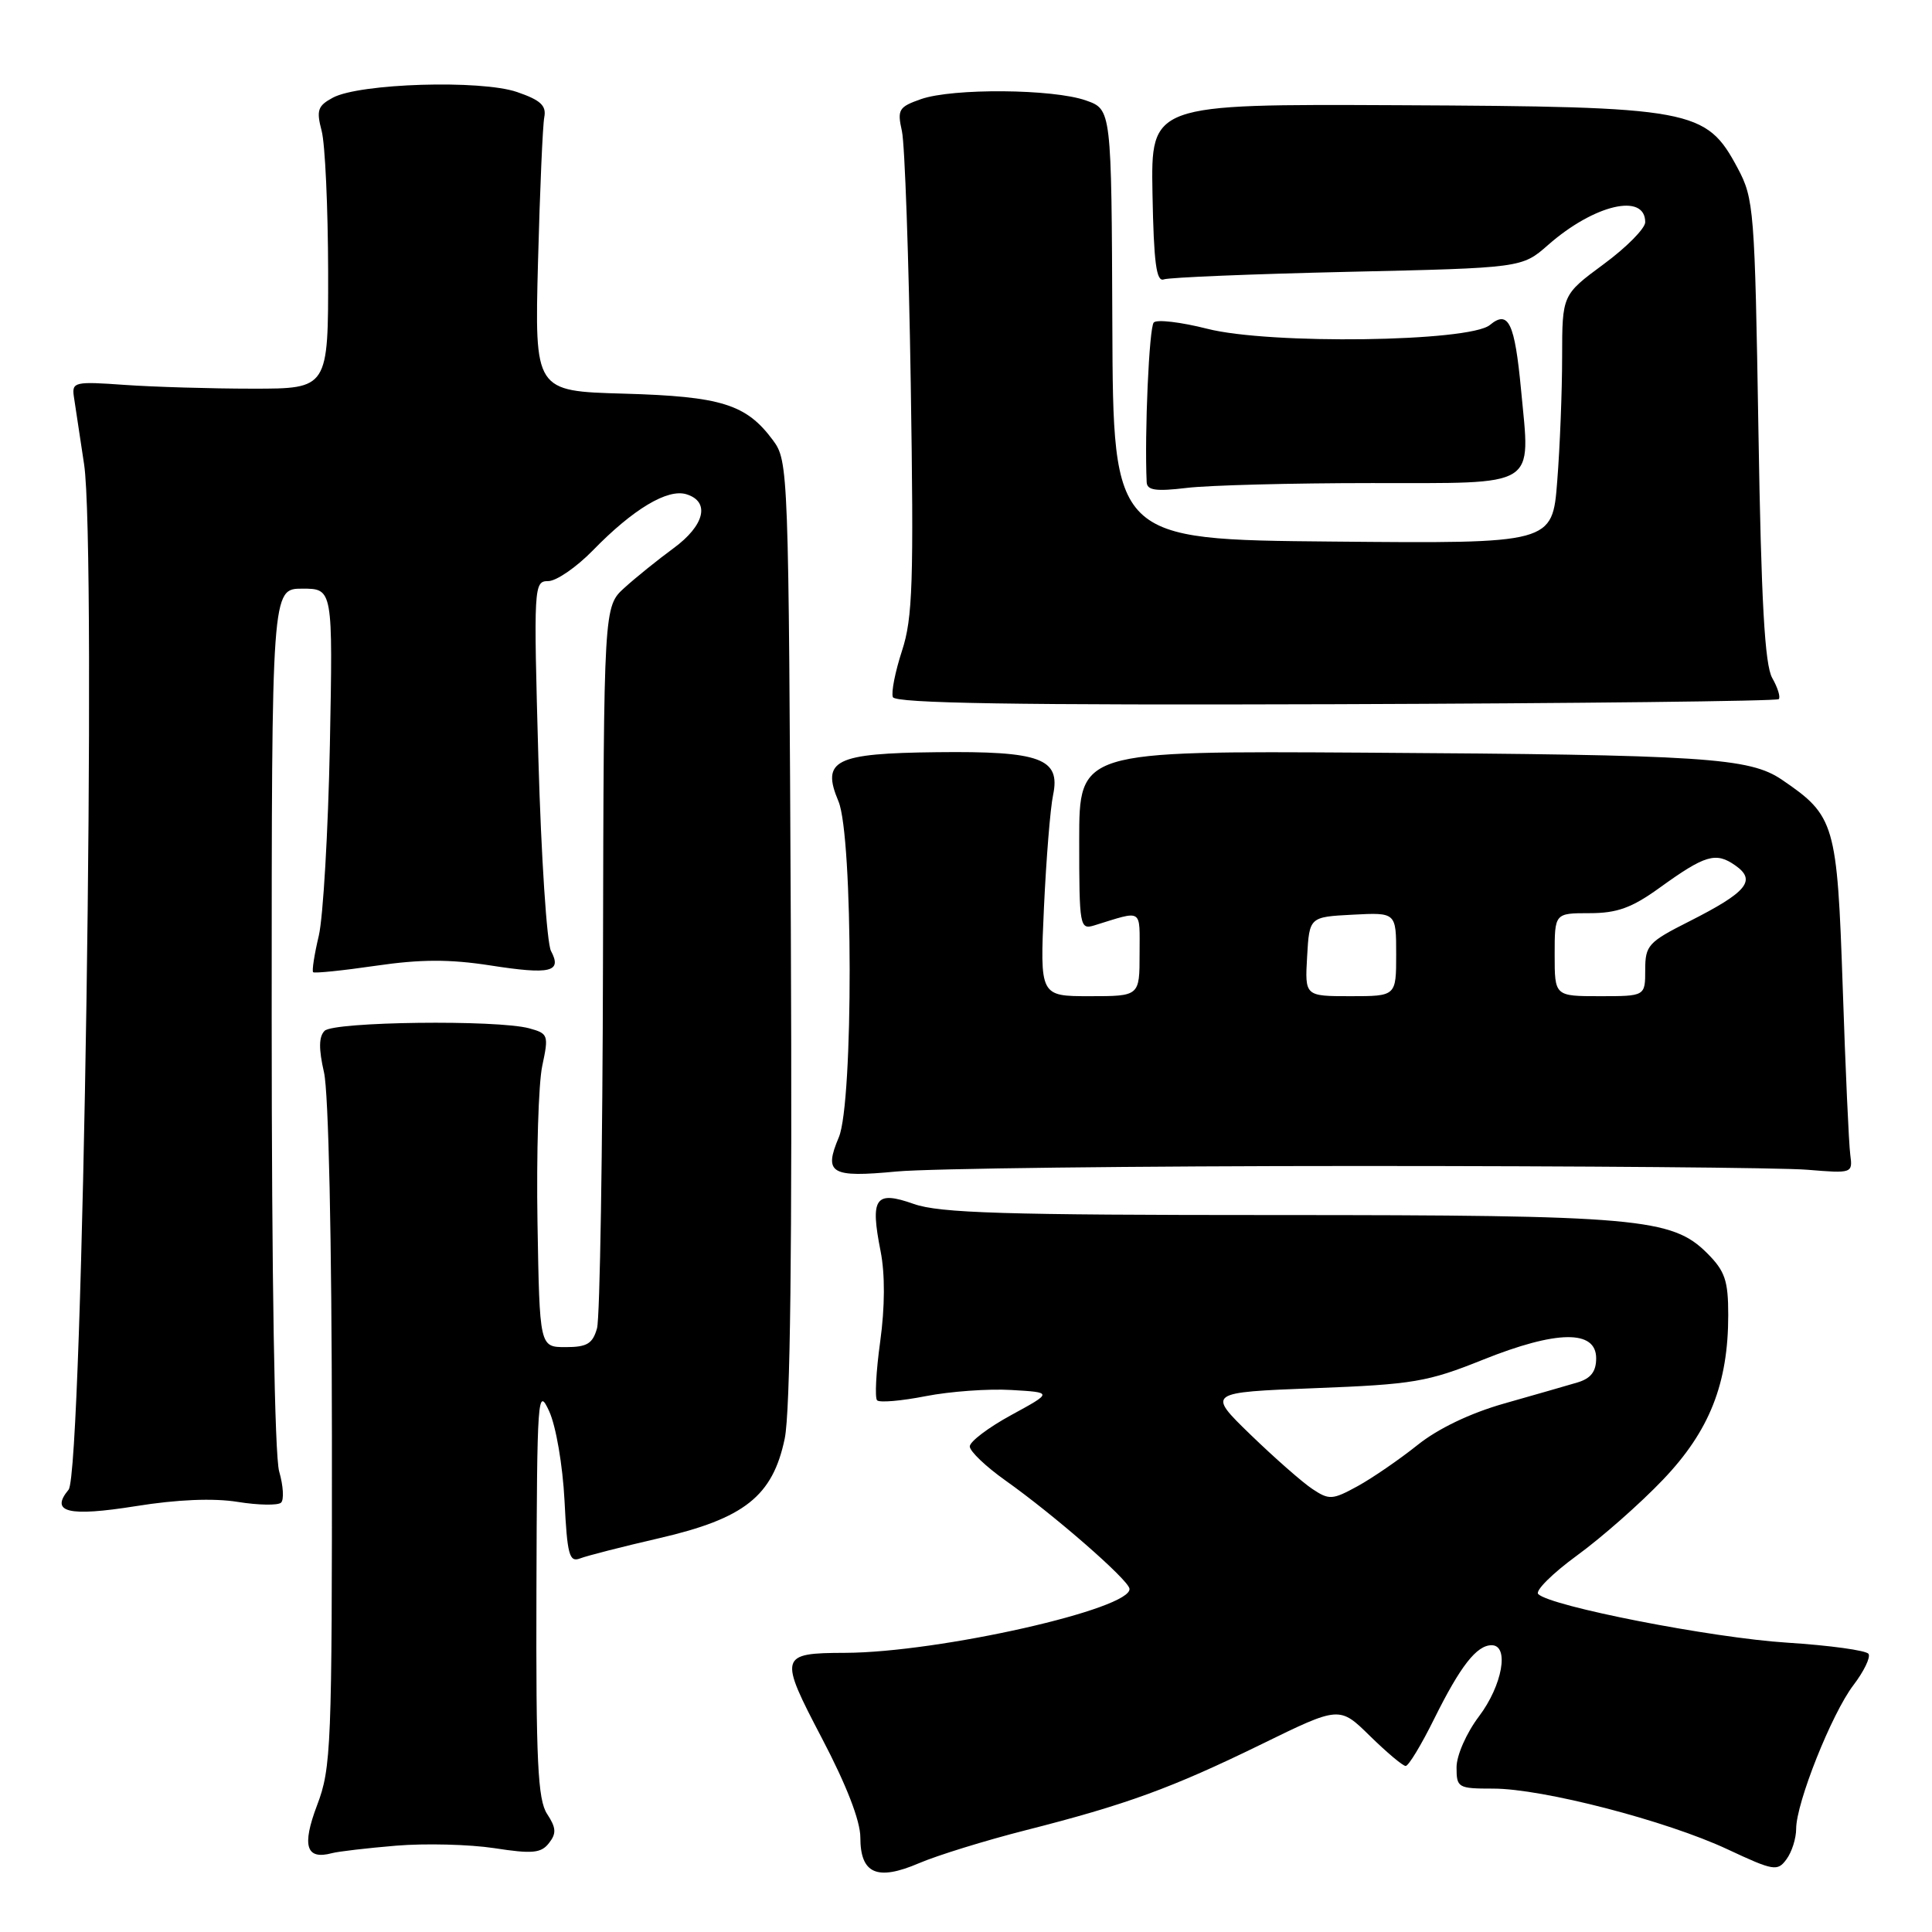 <?xml version="1.0" encoding="UTF-8" standalone="no"?>
<!DOCTYPE svg PUBLIC "-//W3C//DTD SVG 1.1//EN" "http://www.w3.org/Graphics/SVG/1.1/DTD/svg11.dtd" >
<svg xmlns="http://www.w3.org/2000/svg" xmlns:xlink="http://www.w3.org/1999/xlink" version="1.1" viewBox="0 0 256 256">
 <g >
 <path fill="currentColor"
d=" M 135.85 242.53 C 149.26 239.12 155.21 236.95 167.15 231.12 C 177.49 226.06 177.49 226.06 181.53 230.03 C 183.76 232.21 185.88 234.00 186.26 234.00 C 186.64 234.00 188.34 231.19 190.04 227.75 C 193.51 220.76 195.66 218.00 197.65 218.00 C 200.03 218.00 199.07 223.33 195.97 227.43 C 194.31 229.63 193.00 232.60 193.00 234.18 C 193.00 236.89 193.19 237.00 197.87 237.00 C 204.40 237.00 220.80 241.25 228.90 245.04 C 235.03 247.91 235.53 247.99 236.72 246.36 C 237.43 245.40 238.00 243.59 238.00 242.33 C 238.00 238.89 242.71 227.07 245.58 223.30 C 246.97 221.48 247.88 219.61 247.59 219.15 C 247.31 218.69 242.44 218.02 236.79 217.66 C 226.86 217.03 205.45 212.85 203.82 211.22 C 203.39 210.79 205.70 208.49 208.96 206.11 C 212.23 203.73 217.36 199.21 220.36 196.06 C 226.52 189.61 229.00 183.34 229.00 174.24 C 229.00 169.67 228.57 168.42 226.20 166.05 C 221.56 161.41 216.94 161.00 169.08 161.00 C 133.07 161.00 124.51 160.74 121.08 159.53 C 115.96 157.72 115.28 158.70 116.69 165.83 C 117.28 168.84 117.26 173.19 116.63 177.77 C 116.08 181.73 115.90 185.23 116.22 185.55 C 116.54 185.88 119.44 185.63 122.65 185.00 C 125.87 184.37 130.97 184.00 134.00 184.18 C 139.50 184.50 139.50 184.50 134.00 187.50 C 130.97 189.15 128.50 191.02 128.50 191.66 C 128.50 192.30 130.62 194.32 133.21 196.16 C 139.66 200.73 149.47 209.28 149.66 210.50 C 150.09 213.17 124.46 218.96 112.00 219.01 C 103.26 219.04 103.17 219.38 108.93 230.37 C 112.16 236.53 114.00 241.27 114.00 243.47 C 114.00 248.29 116.21 249.27 121.78 246.88 C 124.21 245.84 130.55 243.88 135.85 242.53 Z  M 52.50 244.56 C 56.35 244.24 62.20 244.39 65.50 244.89 C 70.54 245.67 71.70 245.56 72.74 244.22 C 73.75 242.94 73.70 242.19 72.49 240.35 C 71.26 238.46 71.01 233.41 71.08 210.79 C 71.16 184.89 71.25 183.68 72.77 187.00 C 73.67 188.96 74.56 194.16 74.80 198.82 C 75.16 206.03 75.43 207.05 76.86 206.50 C 77.76 206.15 82.48 204.94 87.34 203.82 C 98.65 201.21 102.39 198.24 103.98 190.62 C 104.72 187.02 104.98 165.49 104.79 123.24 C 104.50 62.05 104.47 61.10 102.41 58.32 C 98.88 53.56 95.59 52.53 82.67 52.16 C 70.84 51.83 70.84 51.83 71.29 34.66 C 71.54 25.22 71.91 16.61 72.12 15.53 C 72.42 13.99 71.62 13.26 68.50 12.19 C 63.72 10.55 47.65 11.04 44.11 12.94 C 42.10 14.02 41.90 14.61 42.62 17.34 C 43.08 19.08 43.46 27.47 43.48 36.00 C 43.50 51.50 43.50 51.50 33.50 51.50 C 28.00 51.50 20.35 51.27 16.50 51.00 C 9.93 50.53 9.52 50.62 9.78 52.50 C 9.94 53.60 10.55 57.65 11.14 61.50 C 12.83 72.47 10.98 195.12 9.09 197.39 C 6.59 200.40 9.04 201.00 18.01 199.57 C 23.47 198.69 28.28 198.49 31.50 199.01 C 34.25 199.45 36.83 199.49 37.24 199.11 C 37.65 198.73 37.54 196.87 36.99 194.97 C 36.39 192.87 36.00 169.23 36.00 134.76 C 36.00 78.00 36.00 78.00 40.06 78.00 C 44.11 78.00 44.11 78.00 43.71 98.75 C 43.48 110.16 42.82 121.53 42.24 124.00 C 41.65 126.47 41.32 128.64 41.49 128.82 C 41.66 128.99 45.39 128.61 49.78 127.97 C 55.73 127.10 59.57 127.09 64.94 127.92 C 72.96 129.17 74.50 128.80 73.01 126.01 C 72.46 124.99 71.71 113.54 71.34 100.57 C 70.70 77.61 70.73 77.00 72.64 77.00 C 73.71 77.00 76.37 75.17 78.55 72.94 C 83.88 67.46 88.48 64.70 90.98 65.50 C 94.13 66.49 93.36 69.63 89.25 72.64 C 87.19 74.15 84.26 76.51 82.75 77.88 C 80.00 80.37 80.00 80.37 79.90 126.94 C 79.85 152.55 79.49 174.62 79.11 176.00 C 78.53 178.05 77.79 178.50 74.95 178.50 C 71.50 178.50 71.50 178.50 71.22 162.00 C 71.07 152.93 71.35 143.58 71.85 141.24 C 72.72 137.16 72.65 136.95 70.13 136.26 C 65.87 135.10 44.23 135.37 43.01 136.59 C 42.24 137.36 42.22 138.98 42.93 142.09 C 43.54 144.71 43.96 164.26 43.98 190.24 C 44.00 231.45 43.89 234.28 42.02 239.19 C 39.97 244.60 40.55 246.48 44.00 245.55 C 44.83 245.33 48.65 244.88 52.50 244.56 Z  M 180.00 154.50 C 209.43 154.50 236.20 154.72 239.50 155.00 C 245.43 155.49 245.50 155.47 245.17 153.00 C 244.98 151.62 244.53 141.64 244.17 130.82 C 243.43 109.11 243.14 108.10 236.13 103.33 C 231.82 100.39 225.91 100.01 180.75 99.73 C 143.00 99.50 143.00 99.50 143.00 111.37 C 143.00 122.77 143.08 123.21 145.00 122.62 C 151.52 120.61 151.00 120.28 151.00 126.38 C 151.00 132.00 151.00 132.00 144.39 132.00 C 137.79 132.00 137.79 132.00 138.33 120.25 C 138.63 113.79 139.17 107.08 139.54 105.34 C 140.55 100.50 137.87 99.51 124.14 99.67 C 110.60 99.82 108.80 100.72 111.10 106.18 C 113.05 110.80 113.09 146.10 111.15 150.69 C 109.12 155.50 110.07 156.06 118.80 155.23 C 123.03 154.83 150.57 154.50 180.00 154.50 Z  M 235.69 92.64 C 235.95 92.38 235.56 91.12 234.83 89.84 C 233.84 88.09 233.37 79.79 233.00 57.00 C 232.52 27.77 232.41 26.32 230.25 22.28 C 226.05 14.43 224.42 14.13 185.17 13.94 C 152.50 13.79 152.50 13.79 152.71 25.65 C 152.88 34.82 153.22 37.39 154.21 37.02 C 154.92 36.76 165.89 36.31 178.59 36.02 C 201.67 35.50 201.67 35.50 205.14 32.45 C 211.23 27.10 218.00 25.51 218.00 29.44 C 218.00 30.26 215.53 32.77 212.50 35.00 C 207.00 39.06 207.00 39.06 206.99 47.28 C 206.99 51.80 206.70 59.22 206.34 63.76 C 205.70 72.03 205.70 72.03 176.60 71.76 C 147.50 71.50 147.50 71.50 147.39 43.00 C 147.28 14.50 147.28 14.50 143.89 13.31 C 139.53 11.77 126.26 11.67 122.05 13.13 C 119.08 14.17 118.87 14.52 119.51 17.38 C 119.89 19.10 120.42 34.16 120.68 50.86 C 121.09 77.16 120.94 81.90 119.52 86.23 C 118.62 88.99 118.07 91.75 118.31 92.37 C 118.63 93.19 134.51 93.45 176.98 93.31 C 209.01 93.20 235.43 92.90 235.69 92.64 Z  M 181.73 64.01 C 204.02 64.00 202.78 64.78 201.55 51.68 C 200.71 42.77 199.88 41.02 197.42 43.06 C 194.72 45.31 168.16 45.67 159.95 43.56 C 156.48 42.68 153.30 42.30 152.88 42.73 C 152.27 43.34 151.64 57.46 151.94 63.89 C 151.99 64.97 153.15 65.14 157.25 64.65 C 160.14 64.30 171.15 64.01 181.73 64.01 Z  M 173.90 197.30 C 172.58 196.43 168.90 193.19 165.71 190.11 C 159.93 184.50 159.93 184.50 174.21 183.94 C 187.28 183.44 189.18 183.11 196.50 180.17 C 206.28 176.25 211.50 176.18 211.50 179.98 C 211.50 181.75 210.79 182.66 209.00 183.19 C 207.62 183.60 203.27 184.85 199.32 185.97 C 194.81 187.25 190.52 189.31 187.82 191.48 C 185.44 193.38 181.88 195.83 179.90 196.92 C 176.56 198.75 176.12 198.78 173.90 197.30 Z  M 173.20 126.75 C 173.50 121.50 173.50 121.50 179.25 121.20 C 185.00 120.90 185.00 120.90 185.00 126.45 C 185.00 132.00 185.00 132.00 178.95 132.00 C 172.90 132.00 172.90 132.00 173.20 126.75 Z  M 206.00 126.50 C 206.00 121.00 206.00 121.00 210.62 121.00 C 214.26 121.00 216.21 120.30 219.87 117.66 C 225.95 113.27 227.35 112.86 229.93 114.67 C 232.78 116.66 231.50 118.21 223.81 122.10 C 218.40 124.83 218.00 125.27 218.00 128.51 C 218.00 132.00 218.00 132.00 212.00 132.00 C 206.00 132.00 206.00 132.00 206.00 126.50 Z "/>
</g>
</svg>